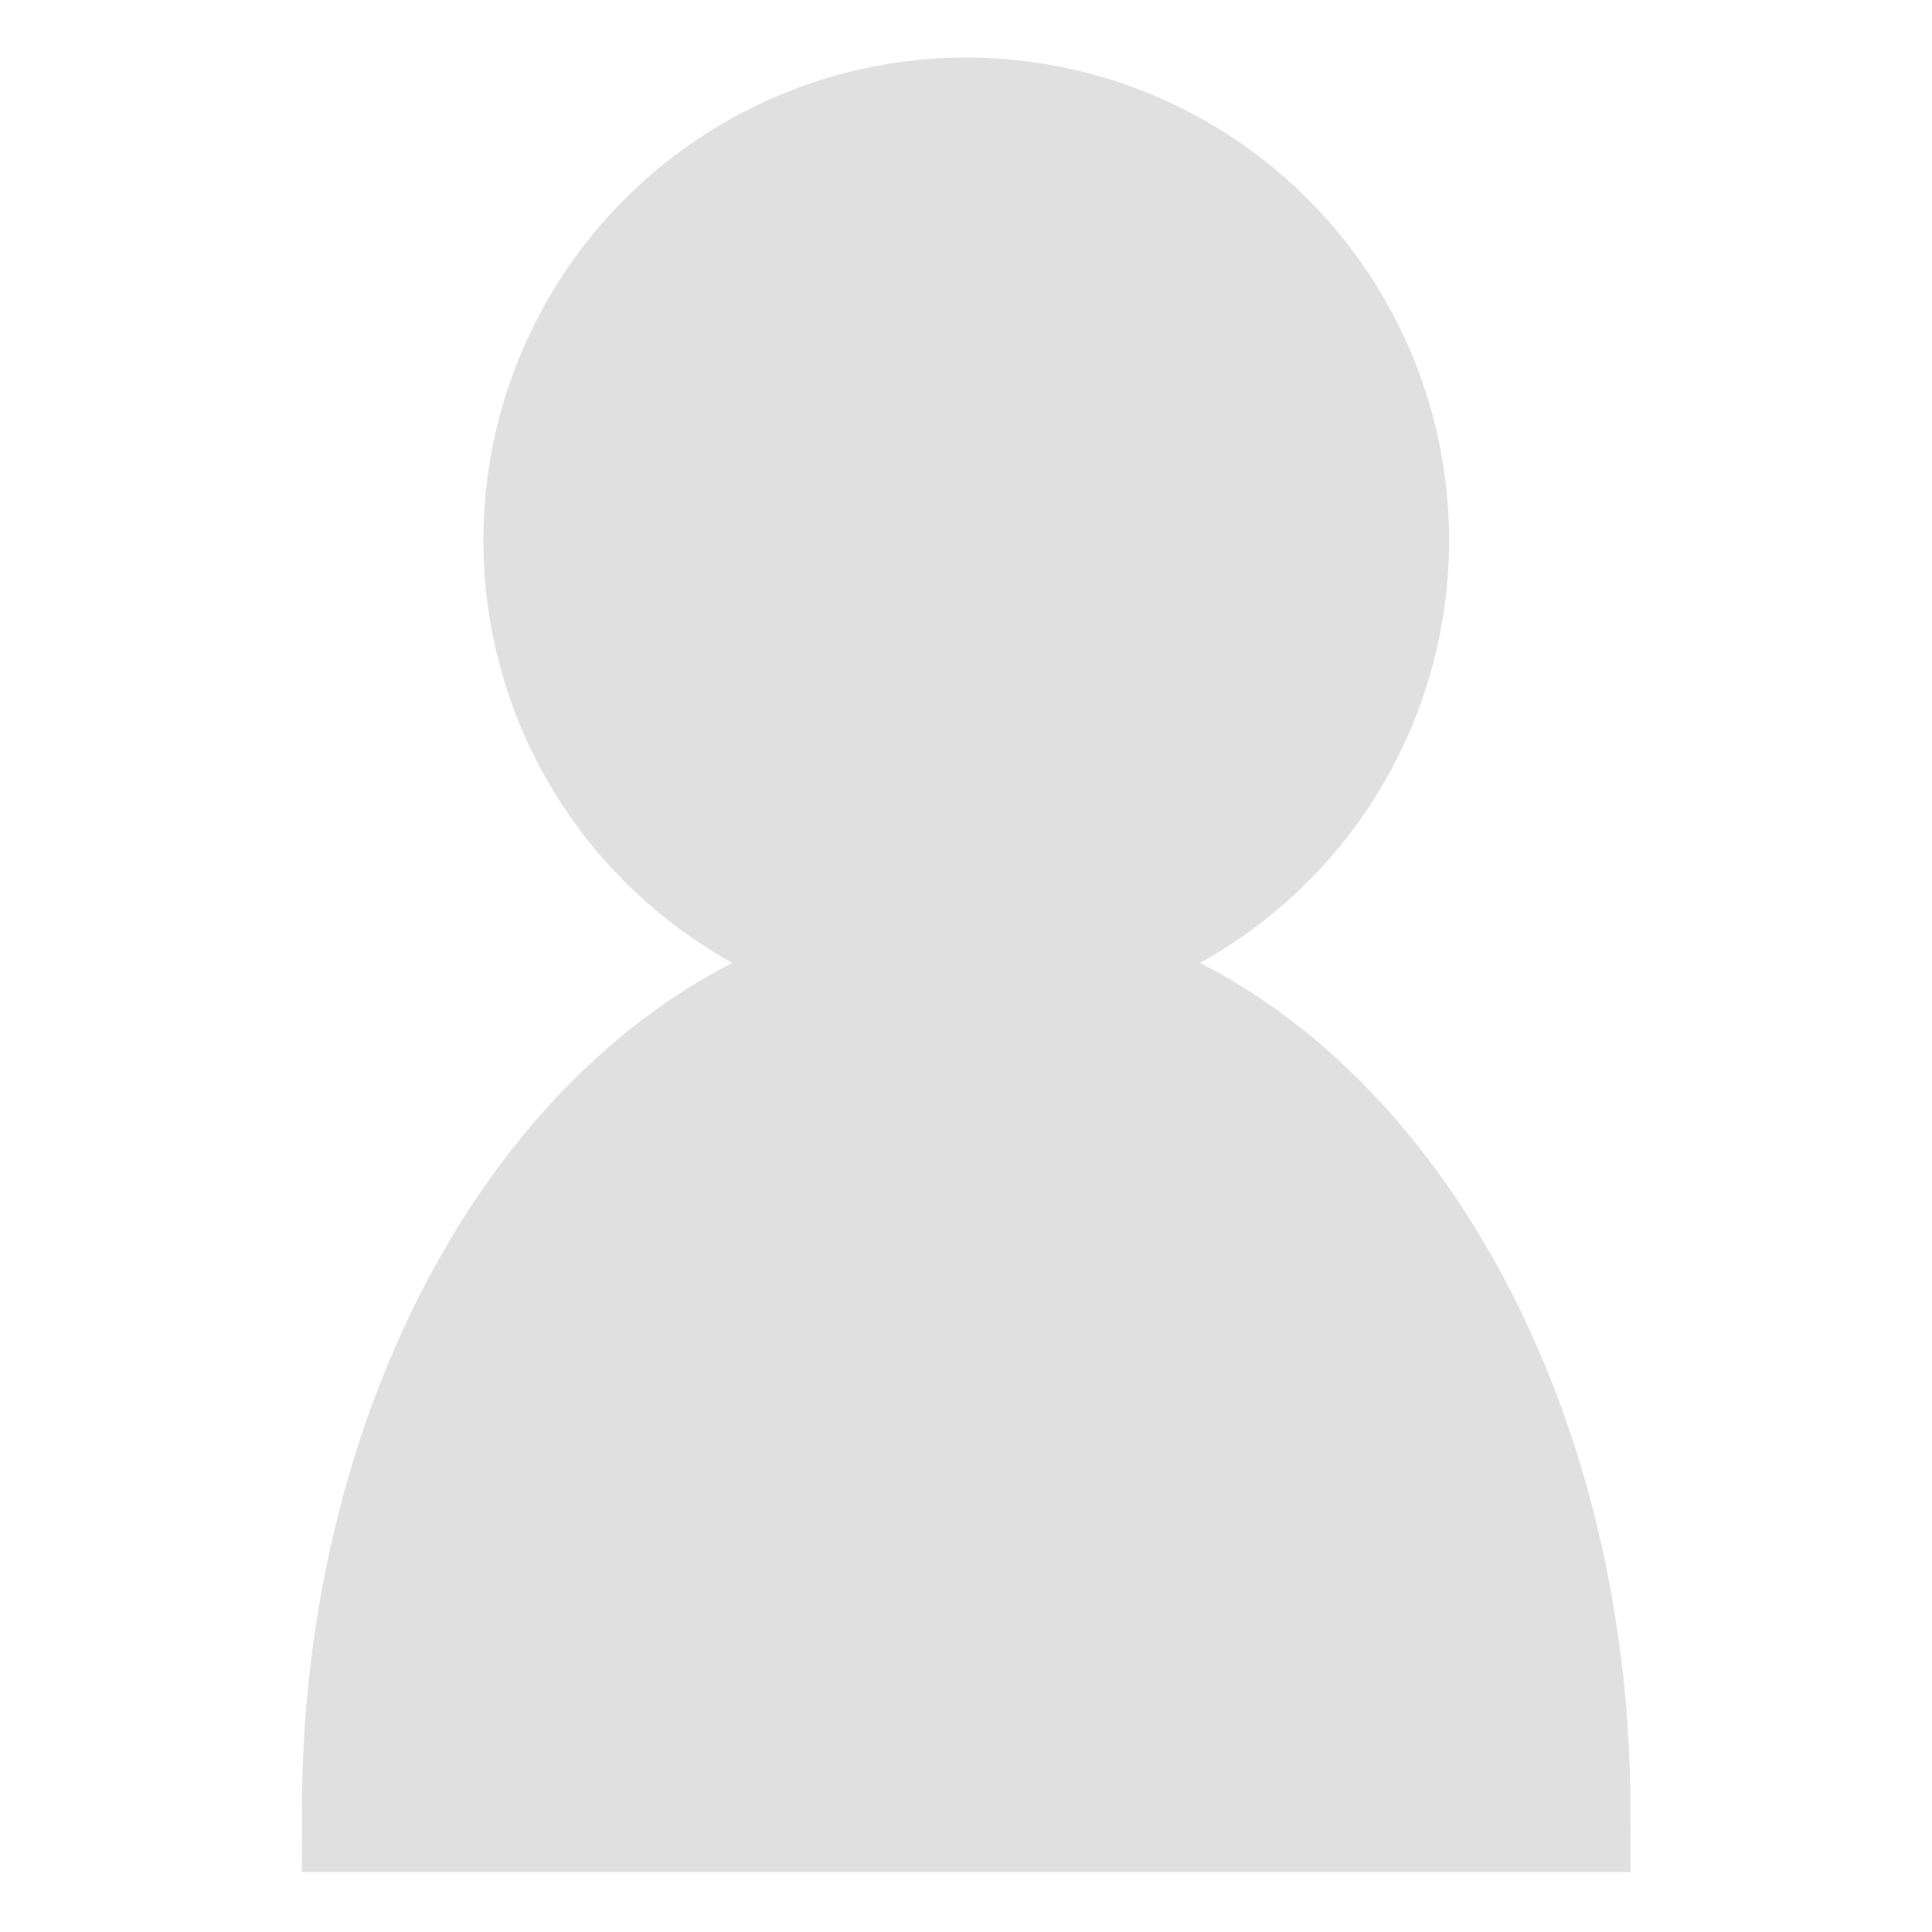 <?xml version="1.0" encoding="UTF-8" standalone="no"?>
<!-- Created with Inkscape (http://www.inkscape.org/) -->

<svg
   width="16"
   height="16"
   viewBox="0 0 4.233 4.233"
   version="1.1"
   id="svg13219"
   inkscape:version="1.2.2 (732a01da63, 2022-12-09)"
   sodipodi:docname="players_client.svg"
   xmlns:inkscape="http://www.inkscape.org/namespaces/inkscape"
   xmlns:sodipodi="http://sodipodi.sourceforge.net/DTD/sodipodi-0.dtd"
   xmlns="http://www.w3.org/2000/svg"
   xmlns:svg="http://www.w3.org/2000/svg">
  <sodipodi:namedview
     id="namedview13221"
     pagecolor="#ffffff"
     bordercolor="#666666"
     borderopacity="1.0"
     inkscape:showpageshadow="2"
     inkscape:pageopacity="0.0"
     inkscape:pagecheckerboard="0"
     inkscape:deskcolor="#d1d1d1"
     inkscape:document-units="mm"
     showgrid="true"
     inkscape:zoom="33.743993"
     inkscape:cx="8.3570431"
     inkscape:cy="8.2681384"
     inkscape:window-width="1920"
     inkscape:window-height="1017"
     inkscape:window-x="-8"
     inkscape:window-y="-8"
     inkscape:window-maximized="1"
     inkscape:current-layer="layer1">
    <inkscape:grid
       type="xygrid"
       id="grid13340"
       empspacing="4" />
  </sodipodi:namedview>
  <defs
     id="defs13216" />
  <g
     inkscape:label="Layer 1"
     inkscape:groupmode="layer"
     id="layer1">
    <ellipse
       style="fill:#e0e0e0;fill-opacity:1;stroke:#e0e0e0;stroke-width:0.302;stroke-linejoin:miter;stroke-dasharray:none;stroke-dashoffset:0;stroke-opacity:1;paint-order:fill markers stroke;stop-color:#000000"
       id="path31147"
       cx="2.117"
       cy="1.184"
       rx="0.907"
       ry="0.907" />
    <path
       id="path31149"
       style="fill:#e0e0e0;stroke:#e0e0e0;stroke-width:0.265;paint-order:fill markers stroke;stop-color:#000000;fill-opacity:1"
       d="m 0.794,3.969 c 0,-1.023 0.592,-1.852 1.323,-1.852 0.731,0 1.323,0.829 1.323,1.852 z"
       sodipodi:nodetypes="cscc" />
  </g>
</svg>
